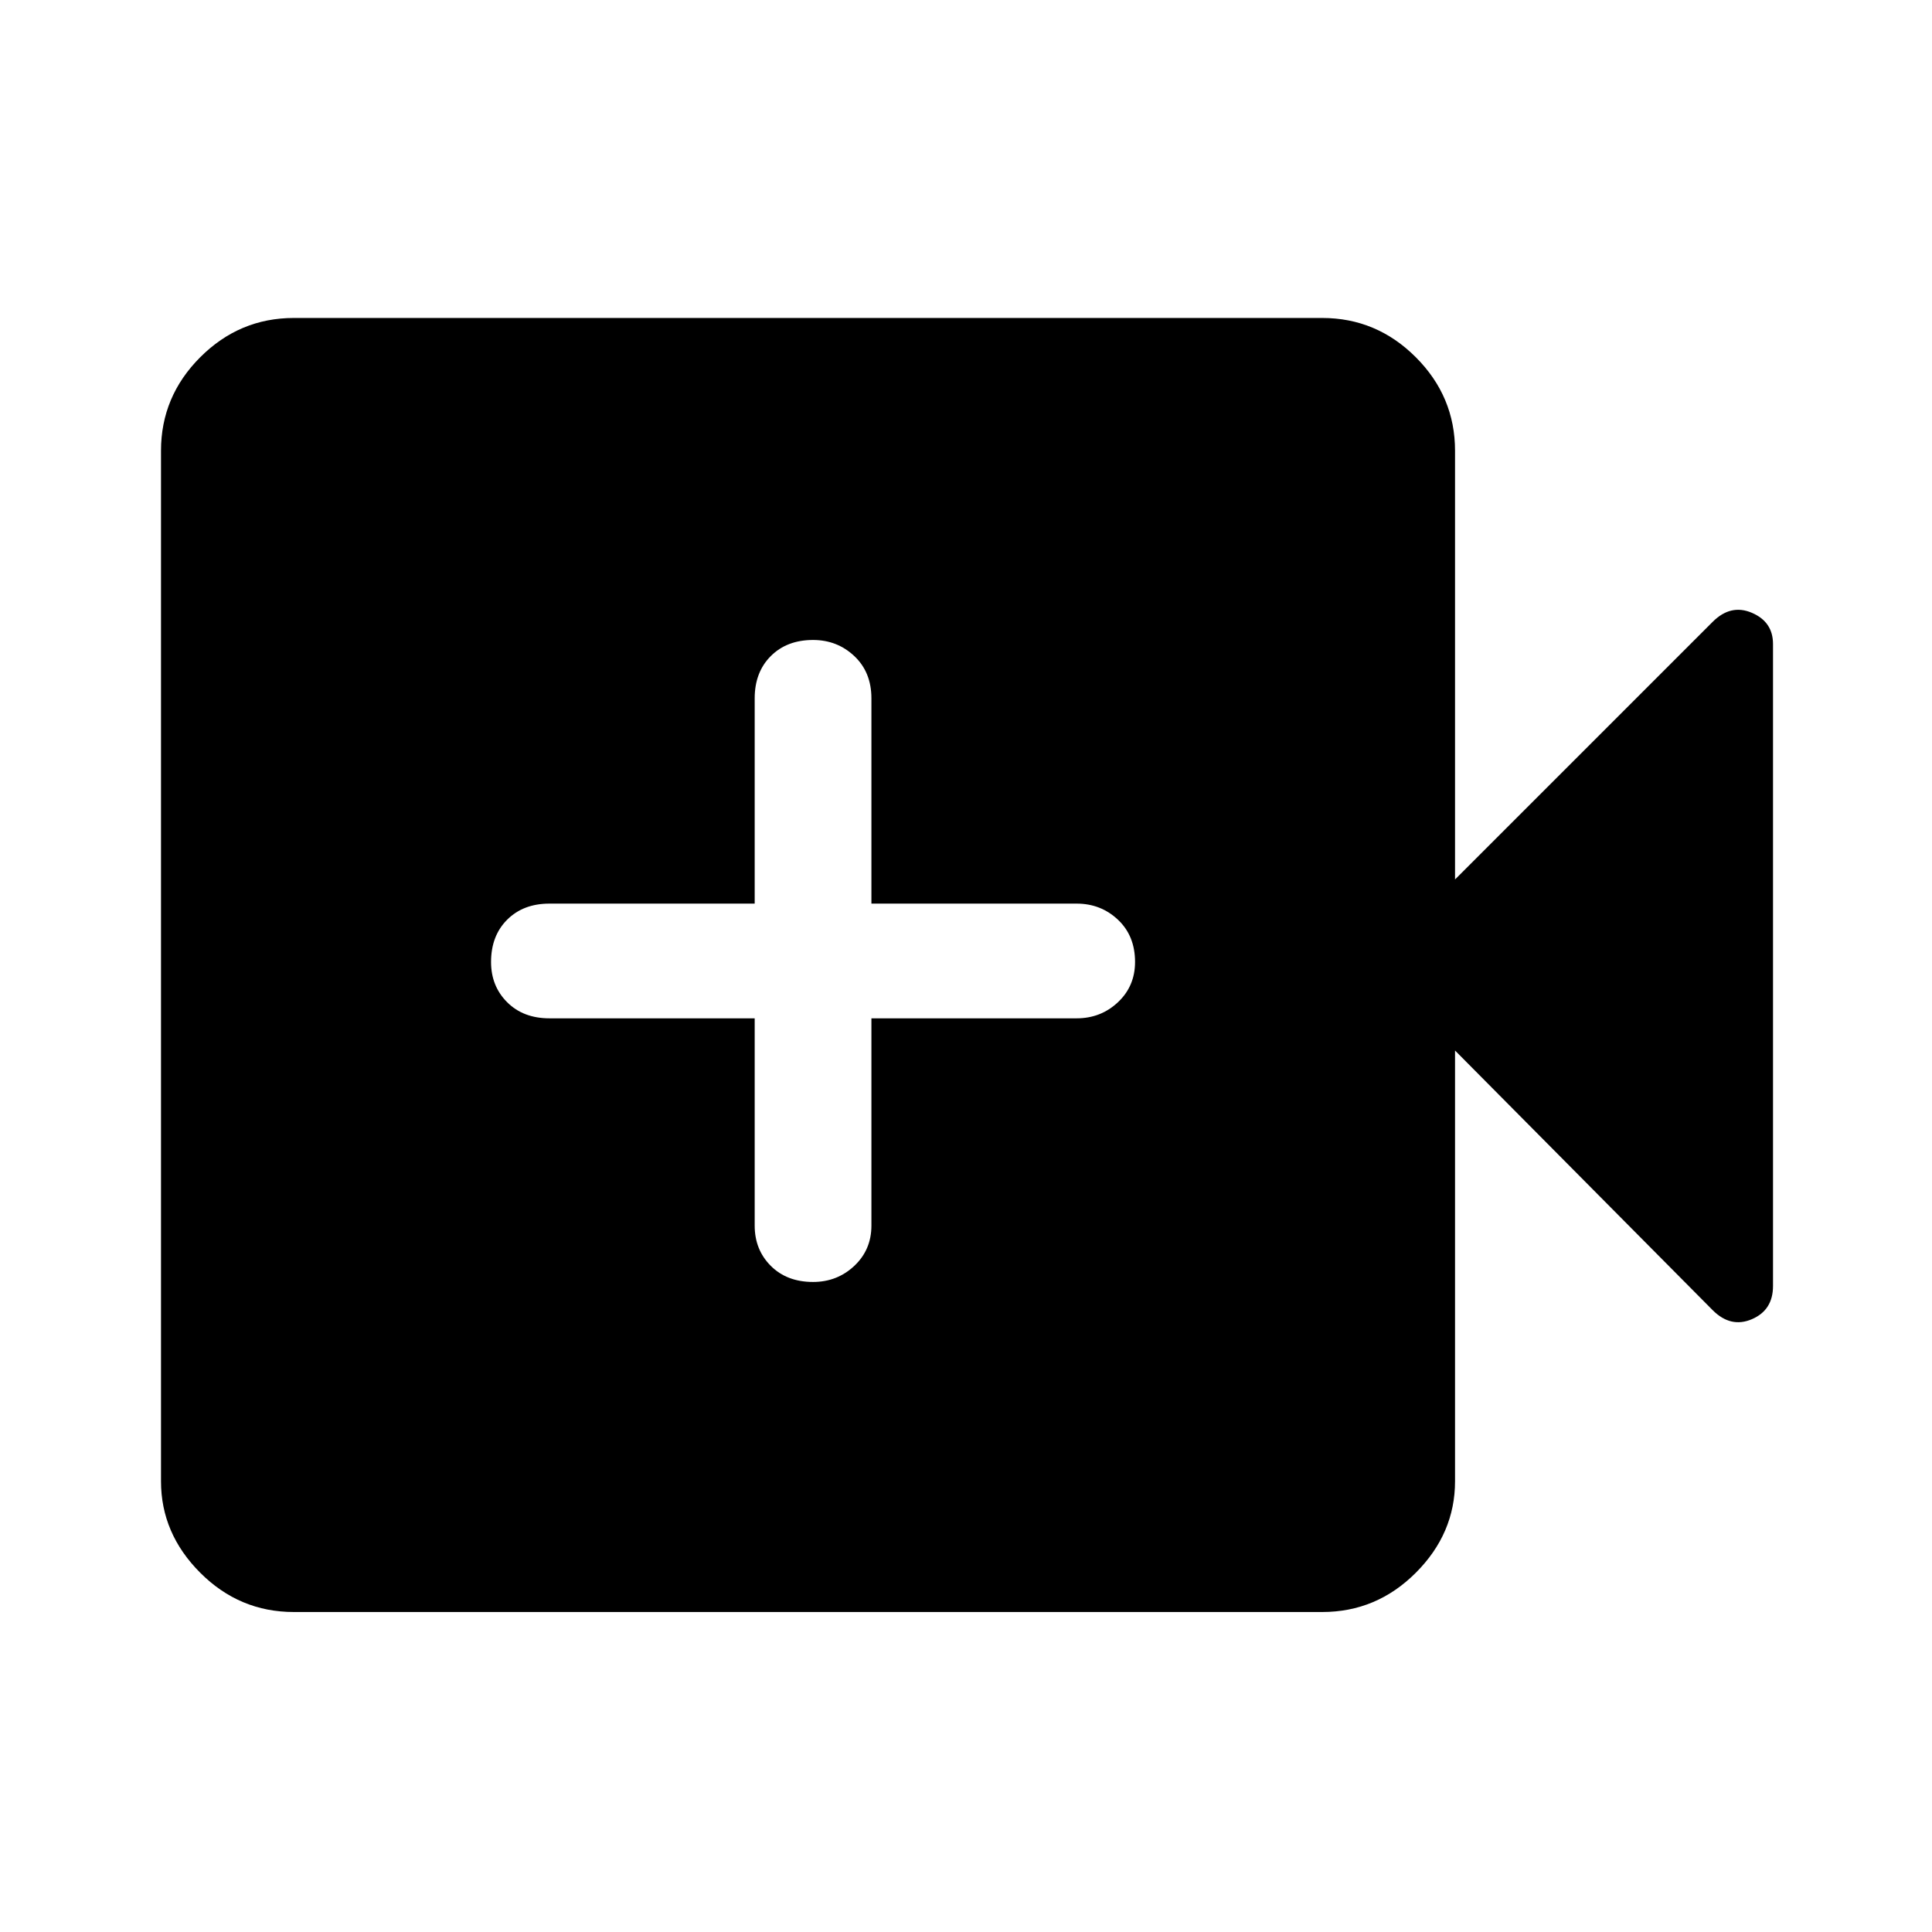 <svg xmlns="http://www.w3.org/2000/svg" height="48" width="48"><path d="M20.2 31.85q.6 0 1.025-.4.425-.4.425-1V25.3h5.1q.6 0 1.025-.4.425-.4.425-1 0-.65-.425-1.05t-1.025-.4h-5.1v-5.1q0-.65-.425-1.05t-1.025-.4q-.65 0-1.05.4t-.4 1.05v5.1h-5.1q-.65 0-1.05.4t-.4 1.05q0 .6.4 1t1.05.4h5.1v5.15q0 .6.4 1t1.05.4Zm-12.9 8.2q-1.35 0-2.325-.975Q4 38.1 4 36.8V11.2q0-1.35.975-2.325Q5.95 7.9 7.3 7.9h25.55q1.35 0 2.325.975.975.975.975 2.325v10.65l6.4-6.4q.45-.45.975-.225.525.225.525.775v15.95q0 .6-.525.825Q43 33 42.55 32.55l-6.4-6.45v10.7q0 1.3-.975 2.275-.975.975-2.325.975Z"/></svg>